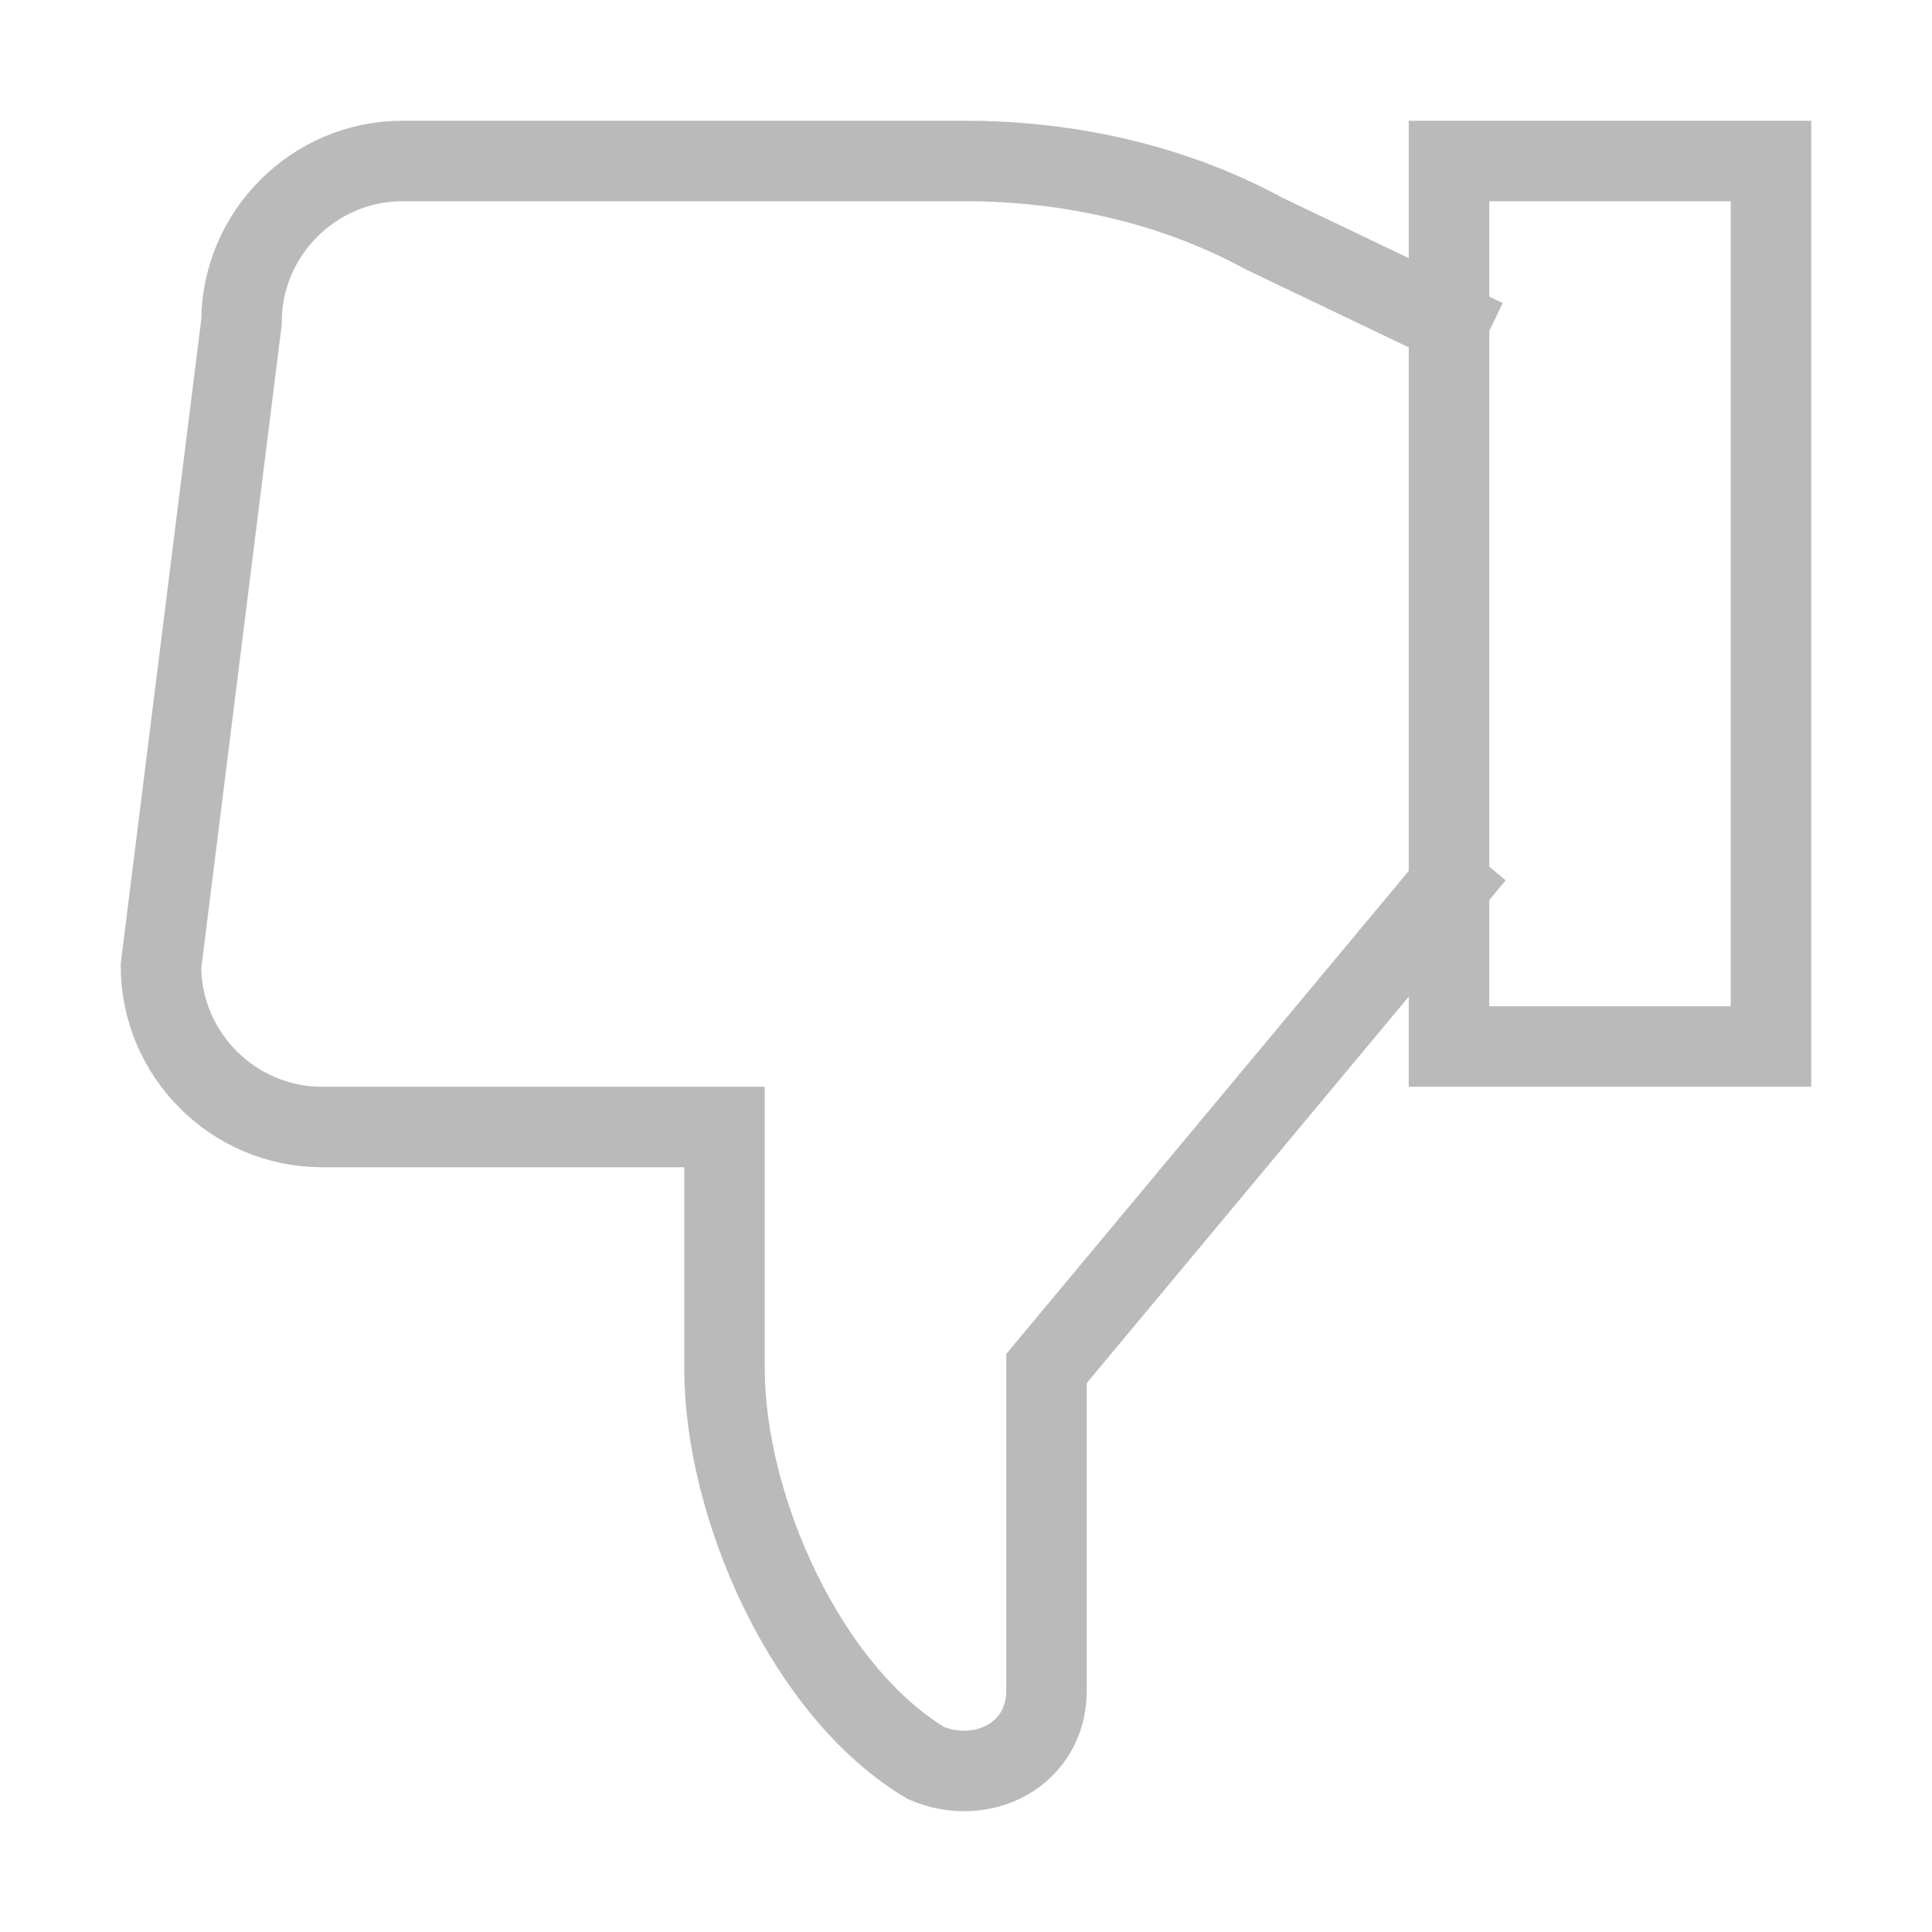 <svg xmlns="http://www.w3.org/2000/svg" width="24" height="24" viewBox="0 0 24 24"><g stroke-linecap="square" stroke-width="1" stroke-miterlimit="10" fill="none" stroke="#bababa" stroke-linejoin="miter" class="nc-icon-wrapper"><path data-cap="butt" d="M18 4l-2.3-1.1c-1.1-0.6-2.4-0.9-3.7-0.9h-7c-1.1 0-2 0.9-2 2l-1 8c0 1.1 0.9 2 2 2h5v3c0 1.7 1 4 2.5 4.9 0.7 0.3 1.5-0.1 1.5-0.9v-4l5-6" stroke-linecap="butt"></path><path stroke="#bababa" d="M22 13h-4v-11h4z"></path></g></svg>